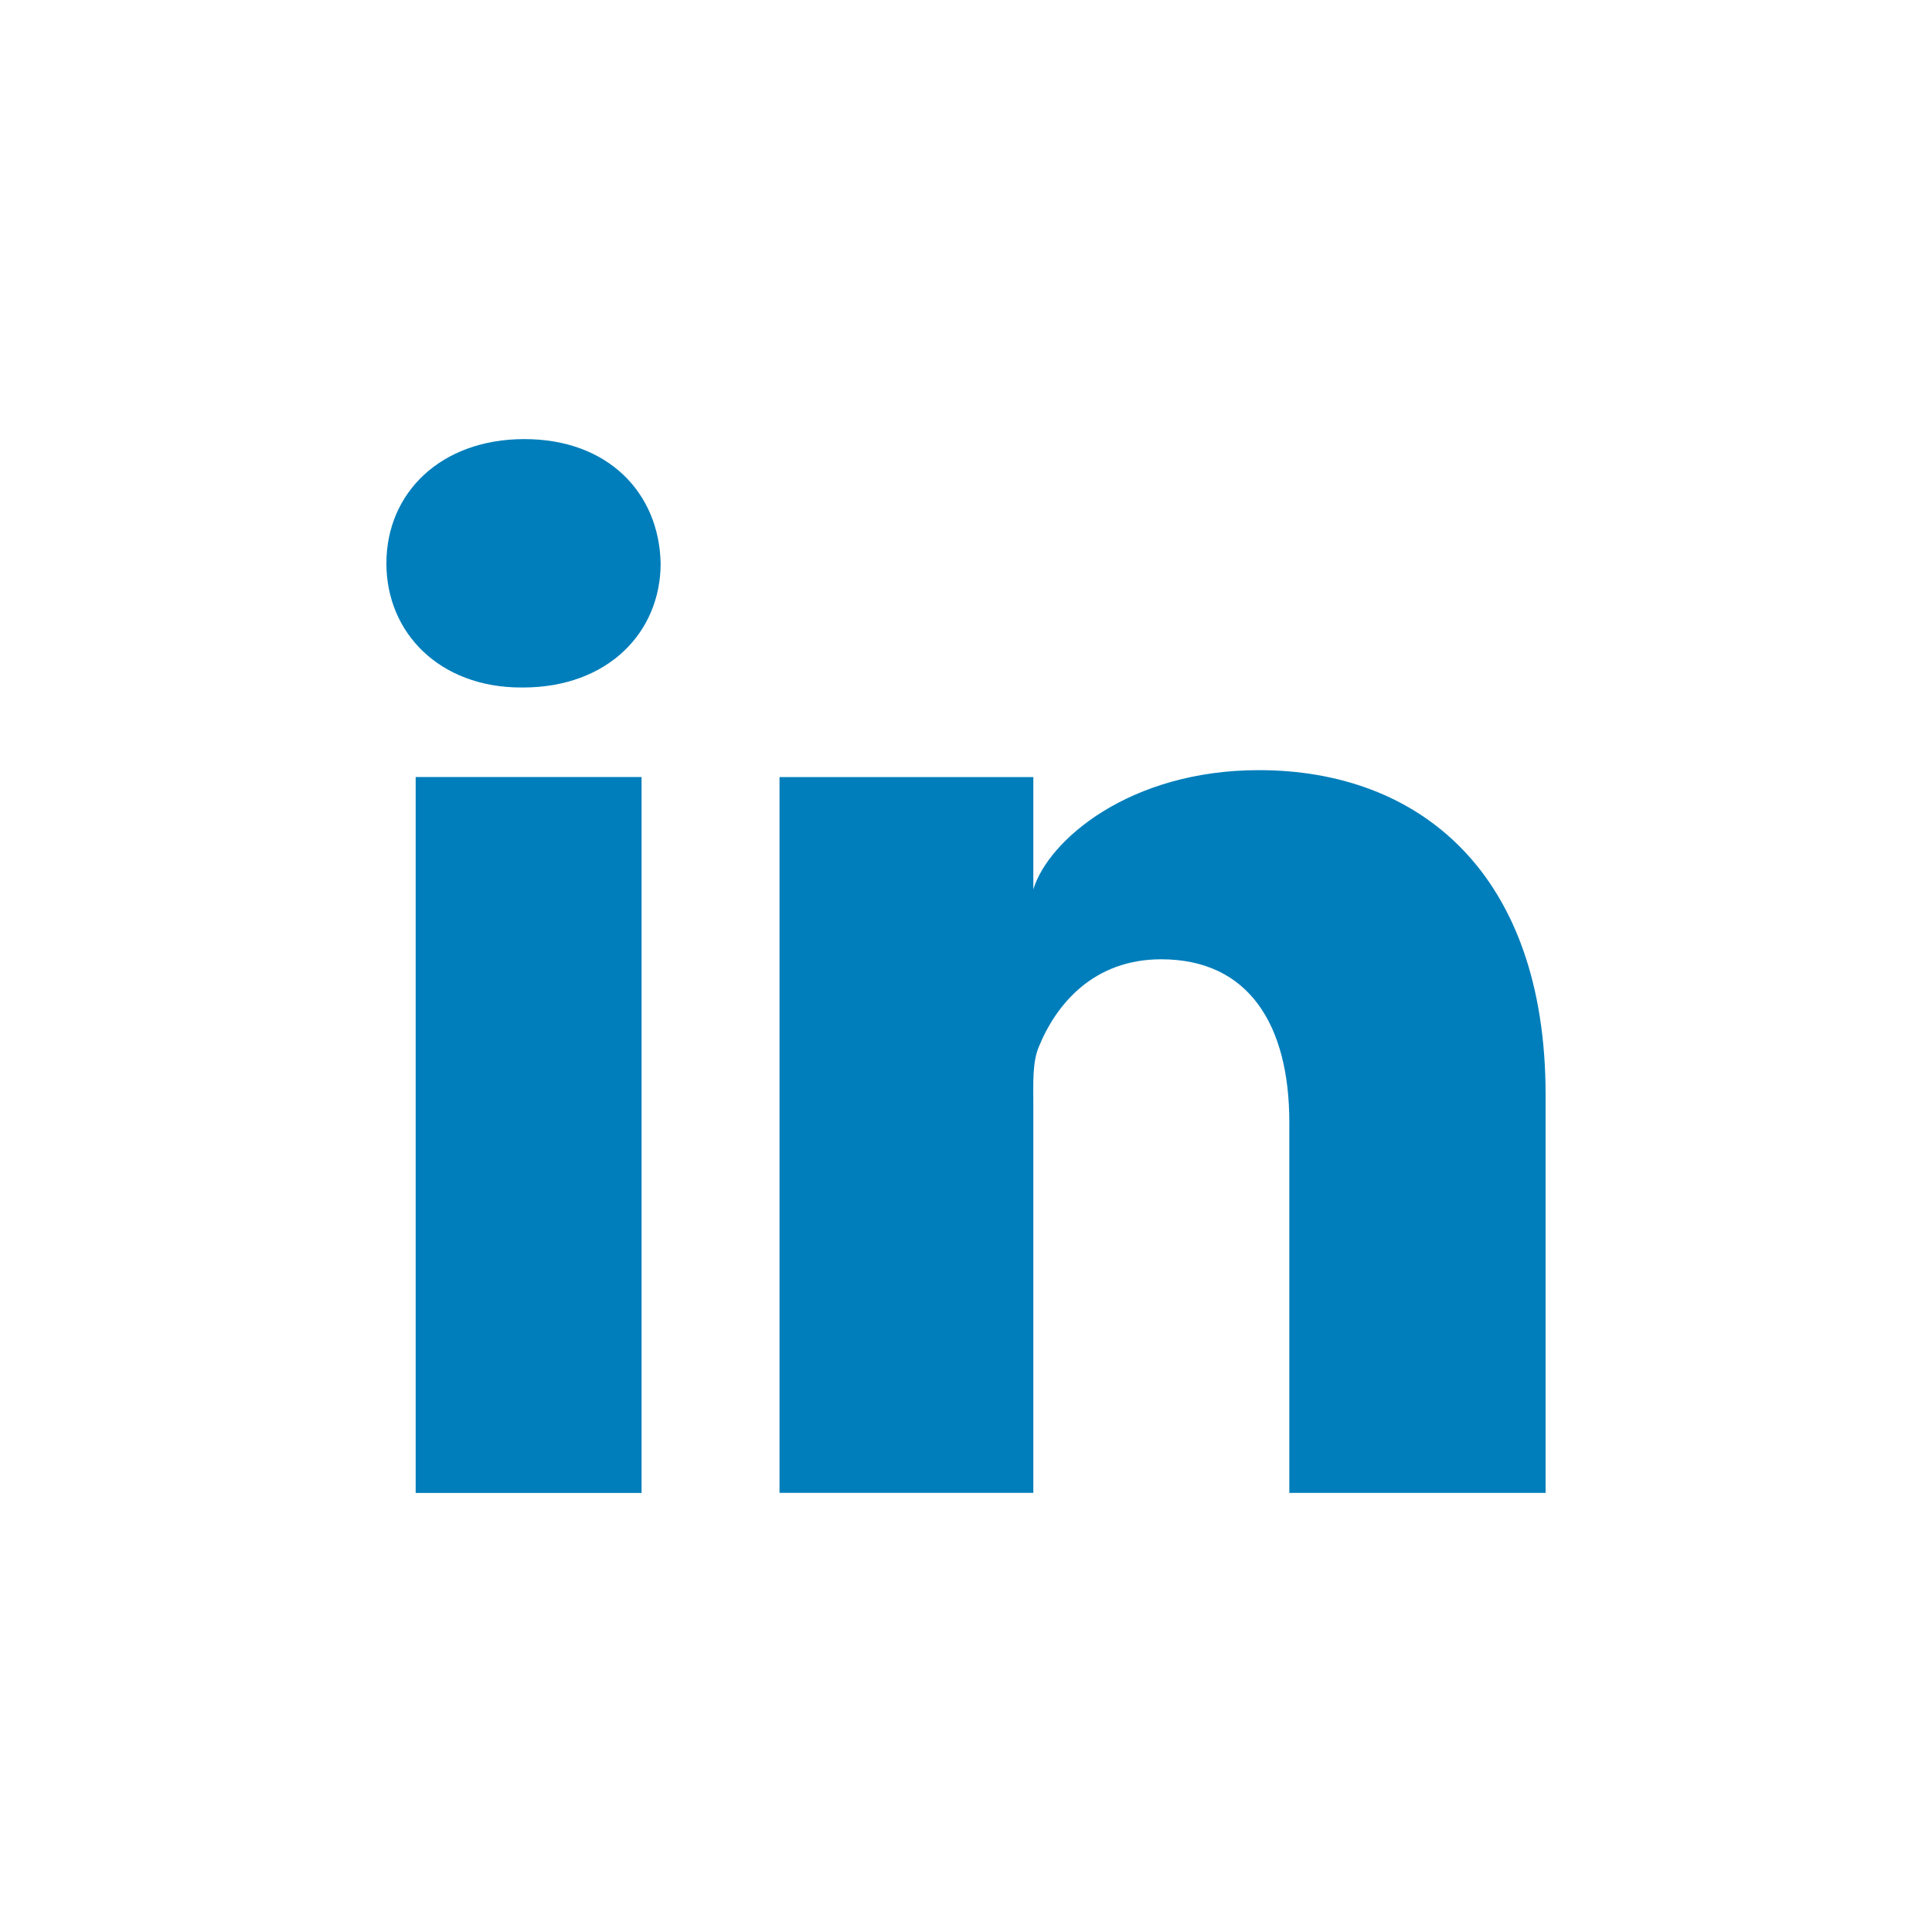 <svg width="40" height="40" fill="none" xmlns="http://www.w3.org/2000/svg"><path fill-rule="evenodd" clip-rule="evenodd" d="M8.606 16.087h4.677V30.91H8.606V16.087zm2.22-1.853h-.035C9.098 14.234 8 13.1 8 11.664c0-1.464 1.13-2.573 2.857-2.573 1.726 0 2.788 1.106 2.821 2.57 0 1.435-1.095 2.573-2.853 2.573zM32 30.909h-5.306v-7.67c0-2.008-.83-3.378-2.654-3.378-1.396 0-2.172.925-2.534 1.816-.135.32-.112.766-.112 1.211v8.02h-5.255v-14.82h5.255v2.325c.31-1.017 1.99-2.468 4.67-2.468 3.324 0 5.936 2.131 5.936 6.722v8.242z" fill="#007EBB"/></svg>